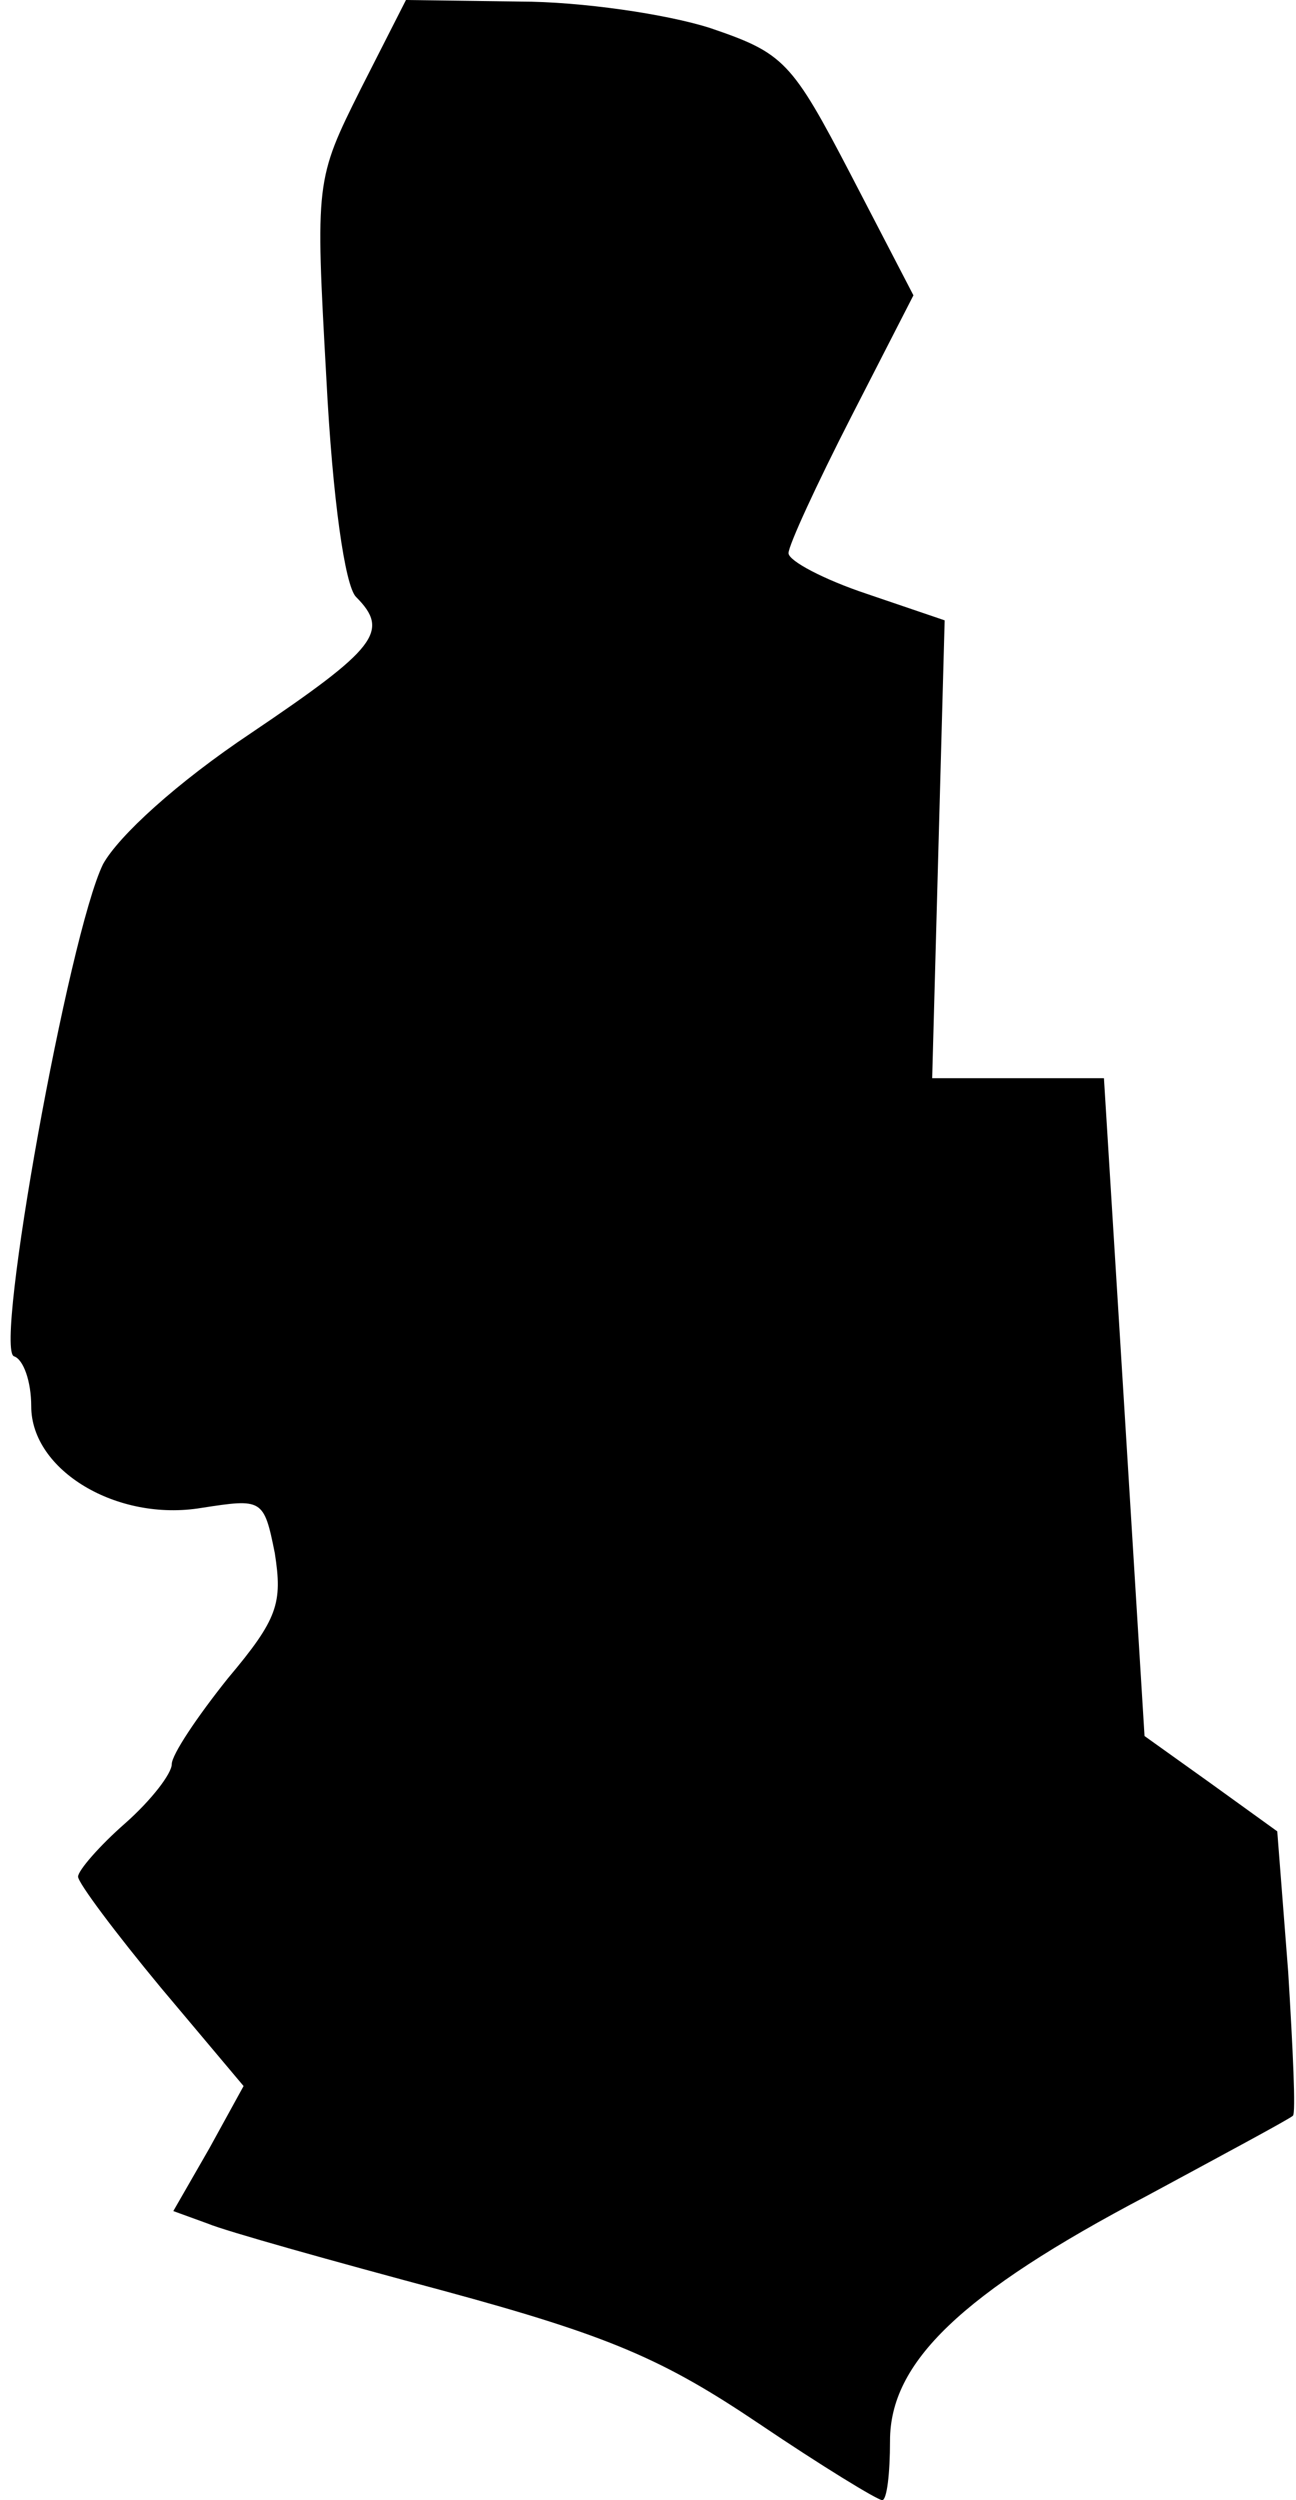 <?xml version="1.0" standalone="no"?>
<!DOCTYPE svg PUBLIC "-//W3C//DTD SVG 20010904//EN"
 "http://www.w3.org/TR/2001/REC-SVG-20010904/DTD/svg10.dtd">
<svg version="1.0" xmlns="http://www.w3.org/2000/svg"
 width="83pt" height="160pt" viewBox="0 0 83 160"
 preserveAspectRatio="xMidYMid meet">
<g transform="translate(0,160) scale(0.1,-0.1)"
fill="#000000" stroke="none">
<path fill="#000000" stroke="none" d="M231 1543 c-29 -58 -29 -59 -22 -185 4
-78 12 -133 19 -140 22 -22 13 -33 -67 -87 -48 -32 -85 -66 -95 -84 -22 -45
-70 -311 -57 -315 6 -2 11 -16 11 -32 0 -41 55 -74 109 -65 39 6 40 6 47 -29
5 -32 2 -42 -30 -80 -20 -25 -36 -49 -36 -55 0 -6 -13 -23 -30 -38 -16 -14
-30 -30 -30 -34 0 -4 24 -36 53 -71 l53 -63 -22 -40 -23 -40 22 -8 c12 -5 80
-24 151 -43 107 -29 141 -44 202 -85 40 -27 76 -49 79 -49 3 0 5 17 5 38 0 50
45 94 165 157 50 27 91 49 93 51 2 1 0 43 -3 92 l-7 90 -43 31 -42 30 -13 211
-13 210 -55 0 -55 0 4 147 4 146 -50 17 c-27 9 -50 21 -50 26 0 5 18 44 40 87
l40 78 -40 77 c-38 73 -43 78 -90 94 -28 9 -83 17 -122 17 l-73 1 -29 -57z"/>
</g>
</svg>
